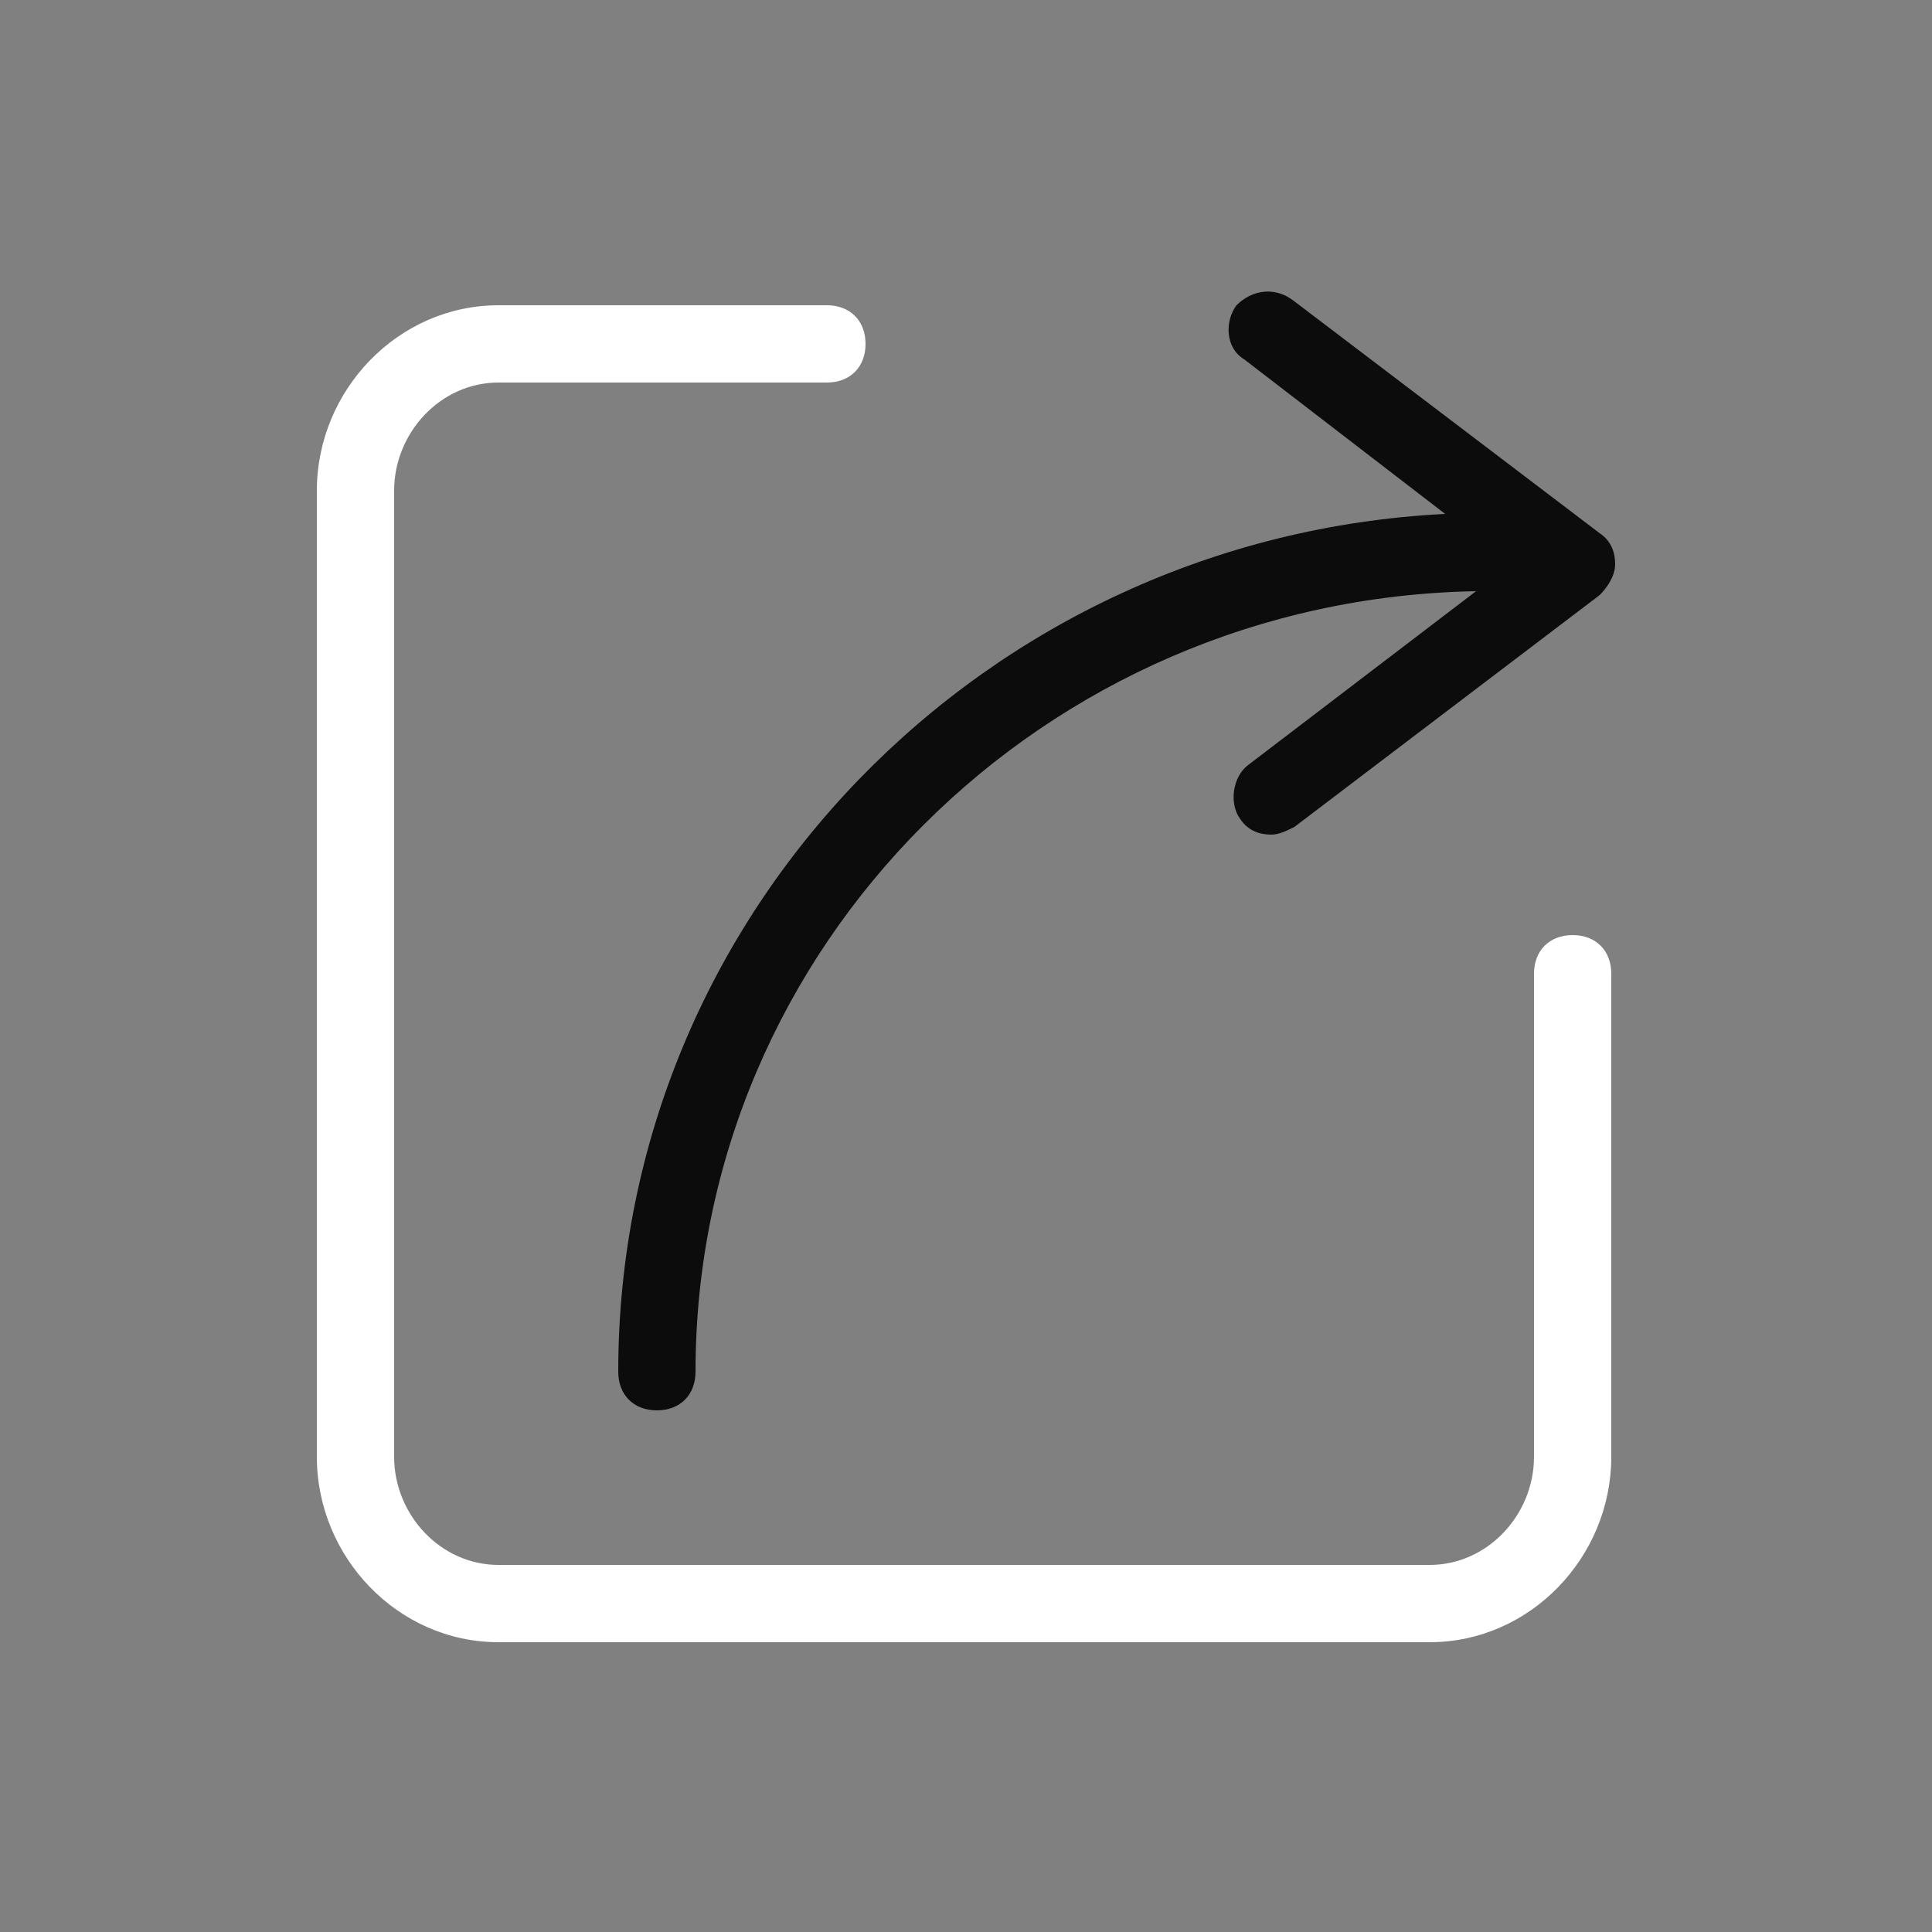 <?xml version="1.0" standalone="no"?><!DOCTYPE svg PUBLIC "-//W3C//DTD SVG 1.1//EN" "http://www.w3.org/Graphics/SVG/1.1/DTD/svg11.dtd"><svg t="1589790971723" class="icon" viewBox="0 0 1024 1024" version="1.1" xmlns="http://www.w3.org/2000/svg" p-id="7866" xmlns:xlink="http://www.w3.org/1999/xlink" width="200" height="200"><rect x="0" y="0" width="1024" height="1024" fill="#808080" stroke="none"/><defs><style type="text/css"></style></defs><path d="M833.536 495.616c-12.288 0-20.48 8.192-20.48 20.48v256c0 30.72-24.576 57.344-55.296 57.344H264.192c-30.72 0-55.296-26.624-55.296-57.344v-512c0-30.72 24.576-57.344 55.296-57.344h174.08c12.288 0 20.48-8.192 20.48-20.48s-8.192-20.48-20.48-20.48h-174.08c-53.248 0-96.256 45.056-96.256 98.304v512c0 53.248 43.008 98.304 96.256 98.304H757.76c53.248 0 96.256-45.056 96.256-98.304V516.096c0-12.288-8.192-20.48-20.48-20.48z" p-id="7867" fill="#ffffff"></path><path d="M327.68 727.04c0 12.288 8.192 20.48 20.48 20.48s20.48-8.192 20.48-20.48c0-225.28 184.32-409.6 413.696-413.696l-120.832 92.16c-8.192 6.144-10.24 20.48-4.096 28.672 4.096 6.144 10.24 8.192 16.384 8.192 4.096 0 8.192-2.048 12.288-4.096l161.792-122.88c4.096-4.096 8.192-10.24 8.192-16.384 0-6.144-2.048-12.288-8.192-16.384l-161.792-122.88c-10.24-8.192-22.528-6.144-30.72 2.048-6.144 8.192-6.144 22.528 4.096 28.672l106.496 81.92C522.24 284.672 327.68 483.328 327.68 727.04z" p-id="7868" fill="#0C0C0C"></path></svg>